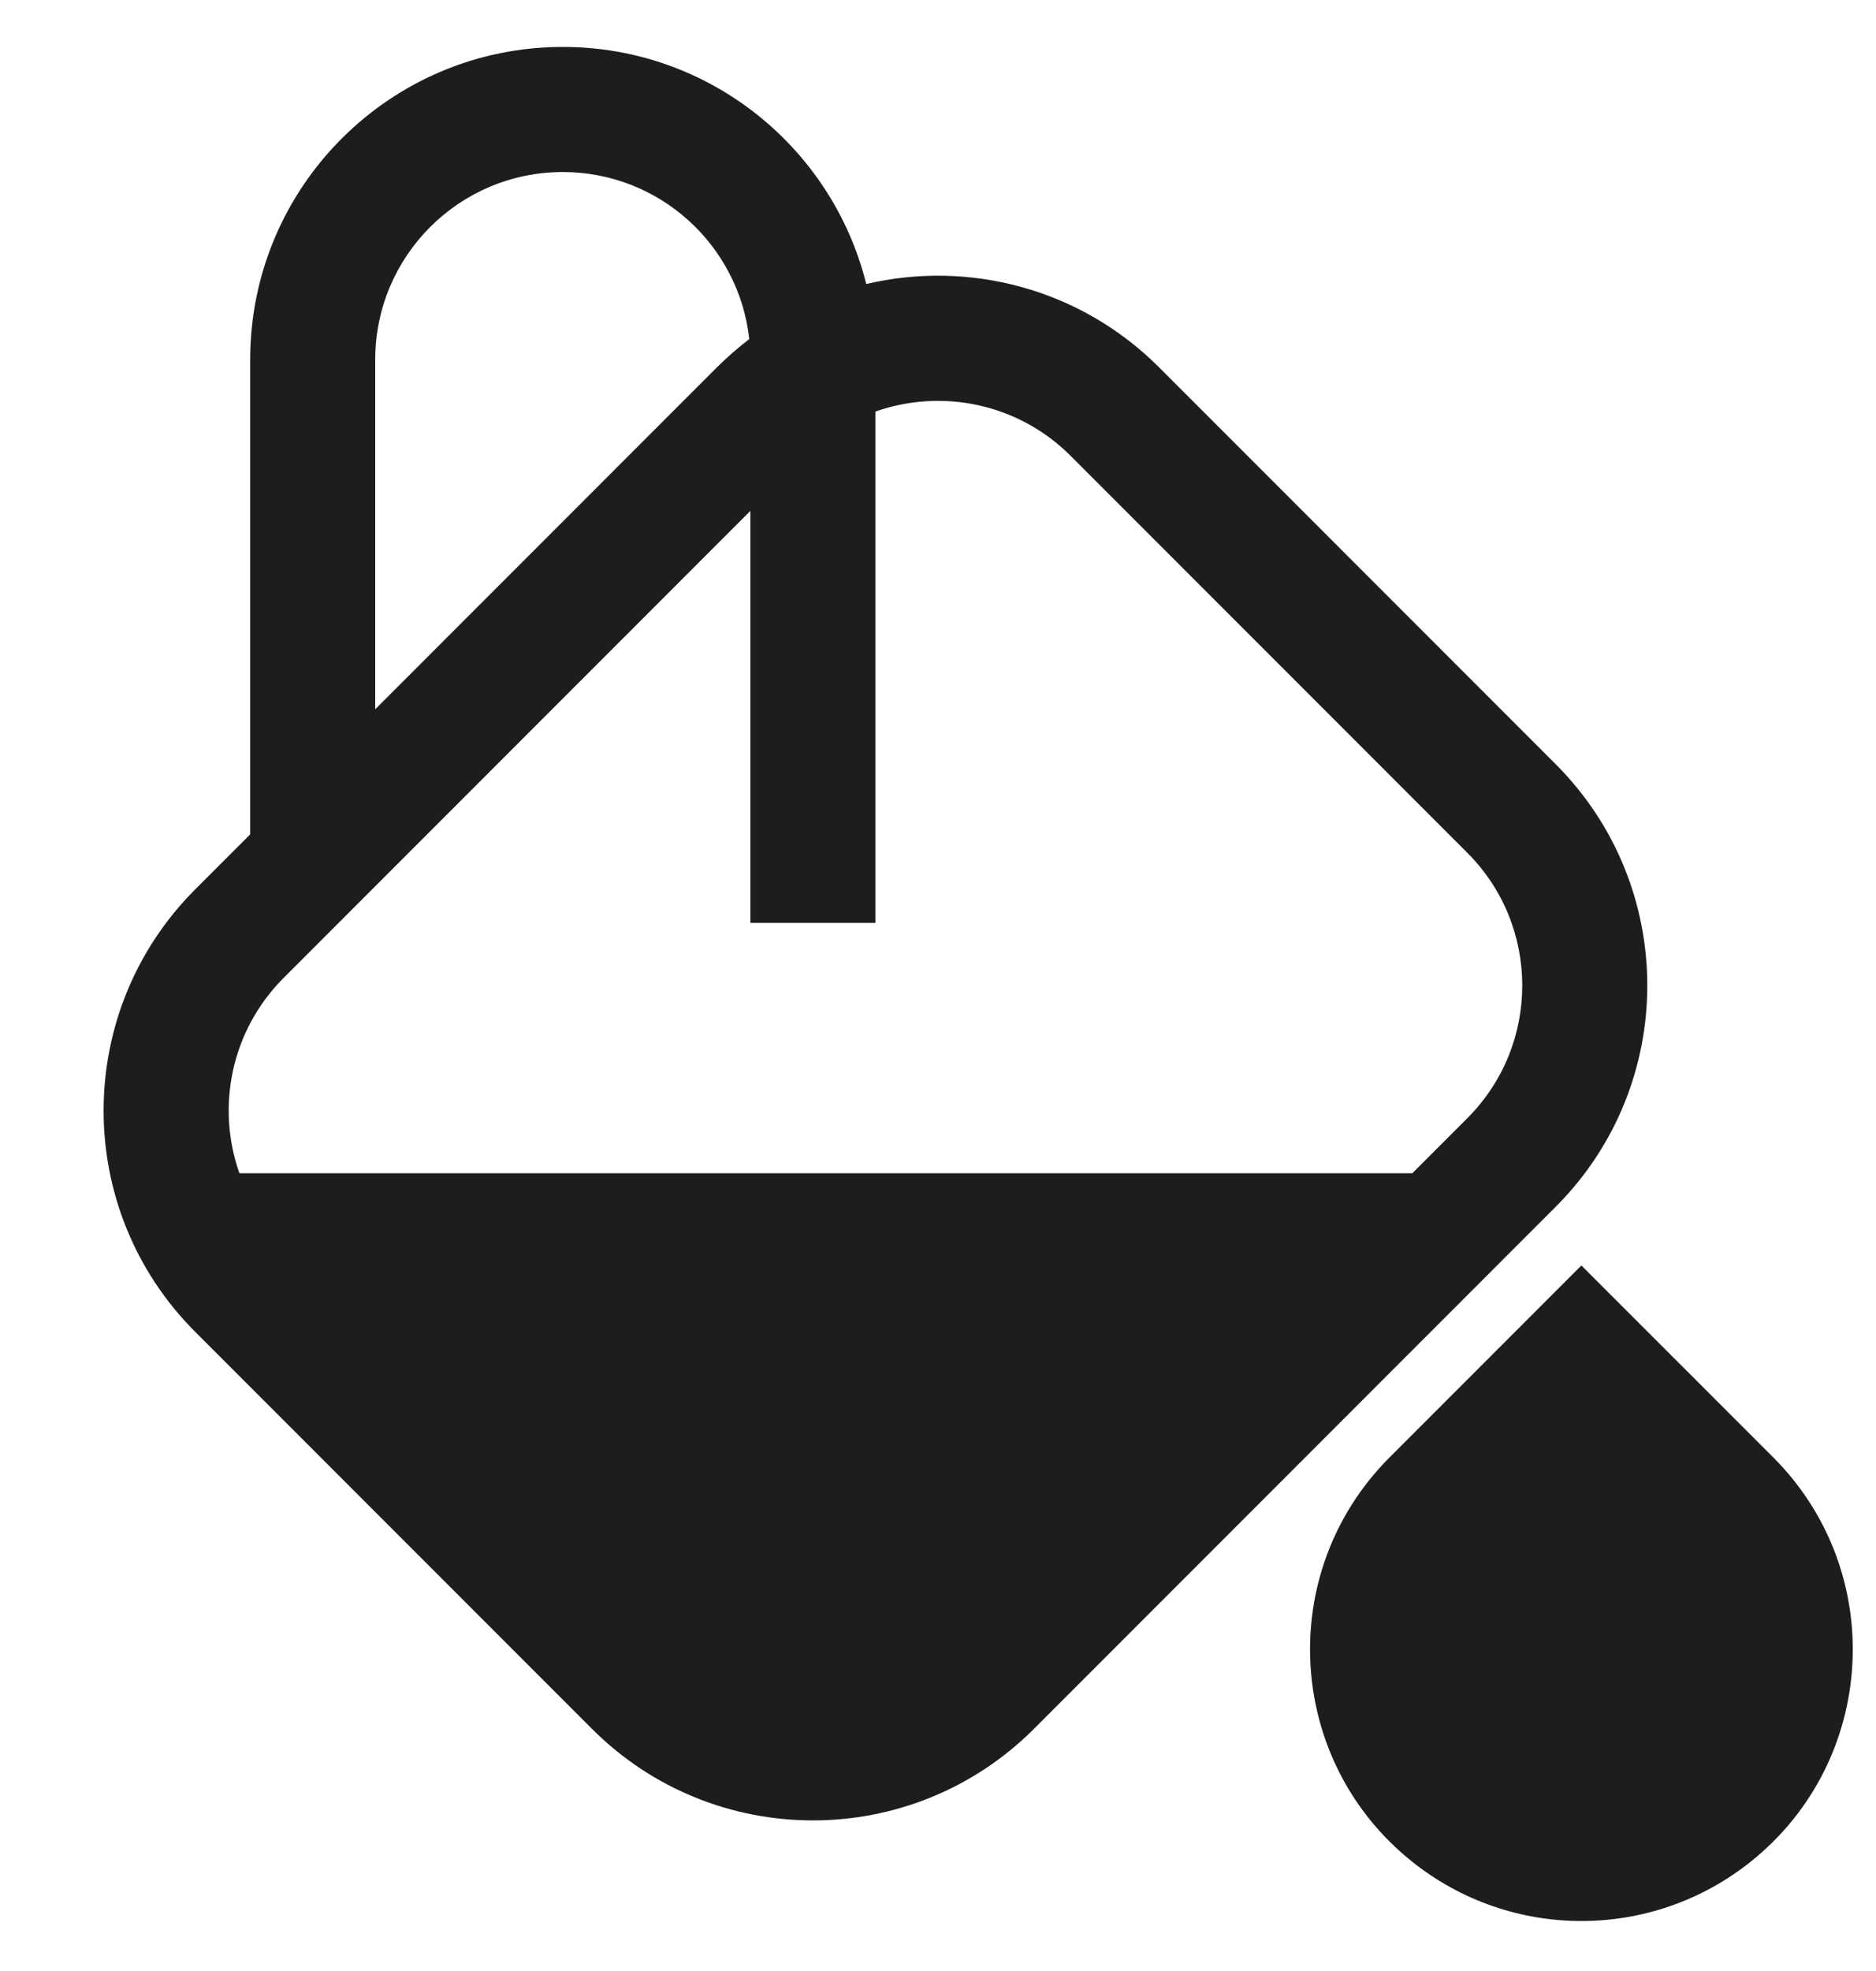 <svg width="20" height="21" viewBox="0 0 20 21" fill="none" xmlns="http://www.w3.org/2000/svg">
<path fill-rule="evenodd" clip-rule="evenodd" d="M6 0.5C4.159 0.5 2.667 1.992 2.667 3.833V8.89L2.081 9.476C0.779 10.778 0.779 12.889 2.081 14.19L6.31 18.419C7.611 19.721 9.722 19.721 11.024 18.419L16.586 12.857C17.887 11.555 17.887 9.445 16.586 8.143L12.357 3.914C11.51 3.067 10.321 2.771 9.235 3.026C8.874 1.575 7.563 0.5 6 0.5ZM8 5.443V9.833H9.333V4.385C10.037 4.137 10.851 4.294 11.414 4.857L15.643 9.086C16.424 9.867 16.424 11.133 15.643 11.914L15.057 12.5H2.552C2.304 11.796 2.461 10.982 3.024 10.419L8 5.443ZM7.988 3.613C7.878 2.612 7.03 1.833 6 1.833C4.895 1.833 4 2.729 4 3.833V7.557L7.643 3.914C7.753 3.805 7.868 3.704 7.988 3.613Z" fill="#1D1D1D"/>
<path d="M16.859 13.483L18.905 15.528C20.124 16.748 20.013 18.756 18.667 19.833C17.61 20.679 16.109 20.679 15.052 19.833C13.706 18.756 13.594 16.748 14.814 15.528L16.859 13.483Z" fill="#1D1D1D"/>
</svg>
